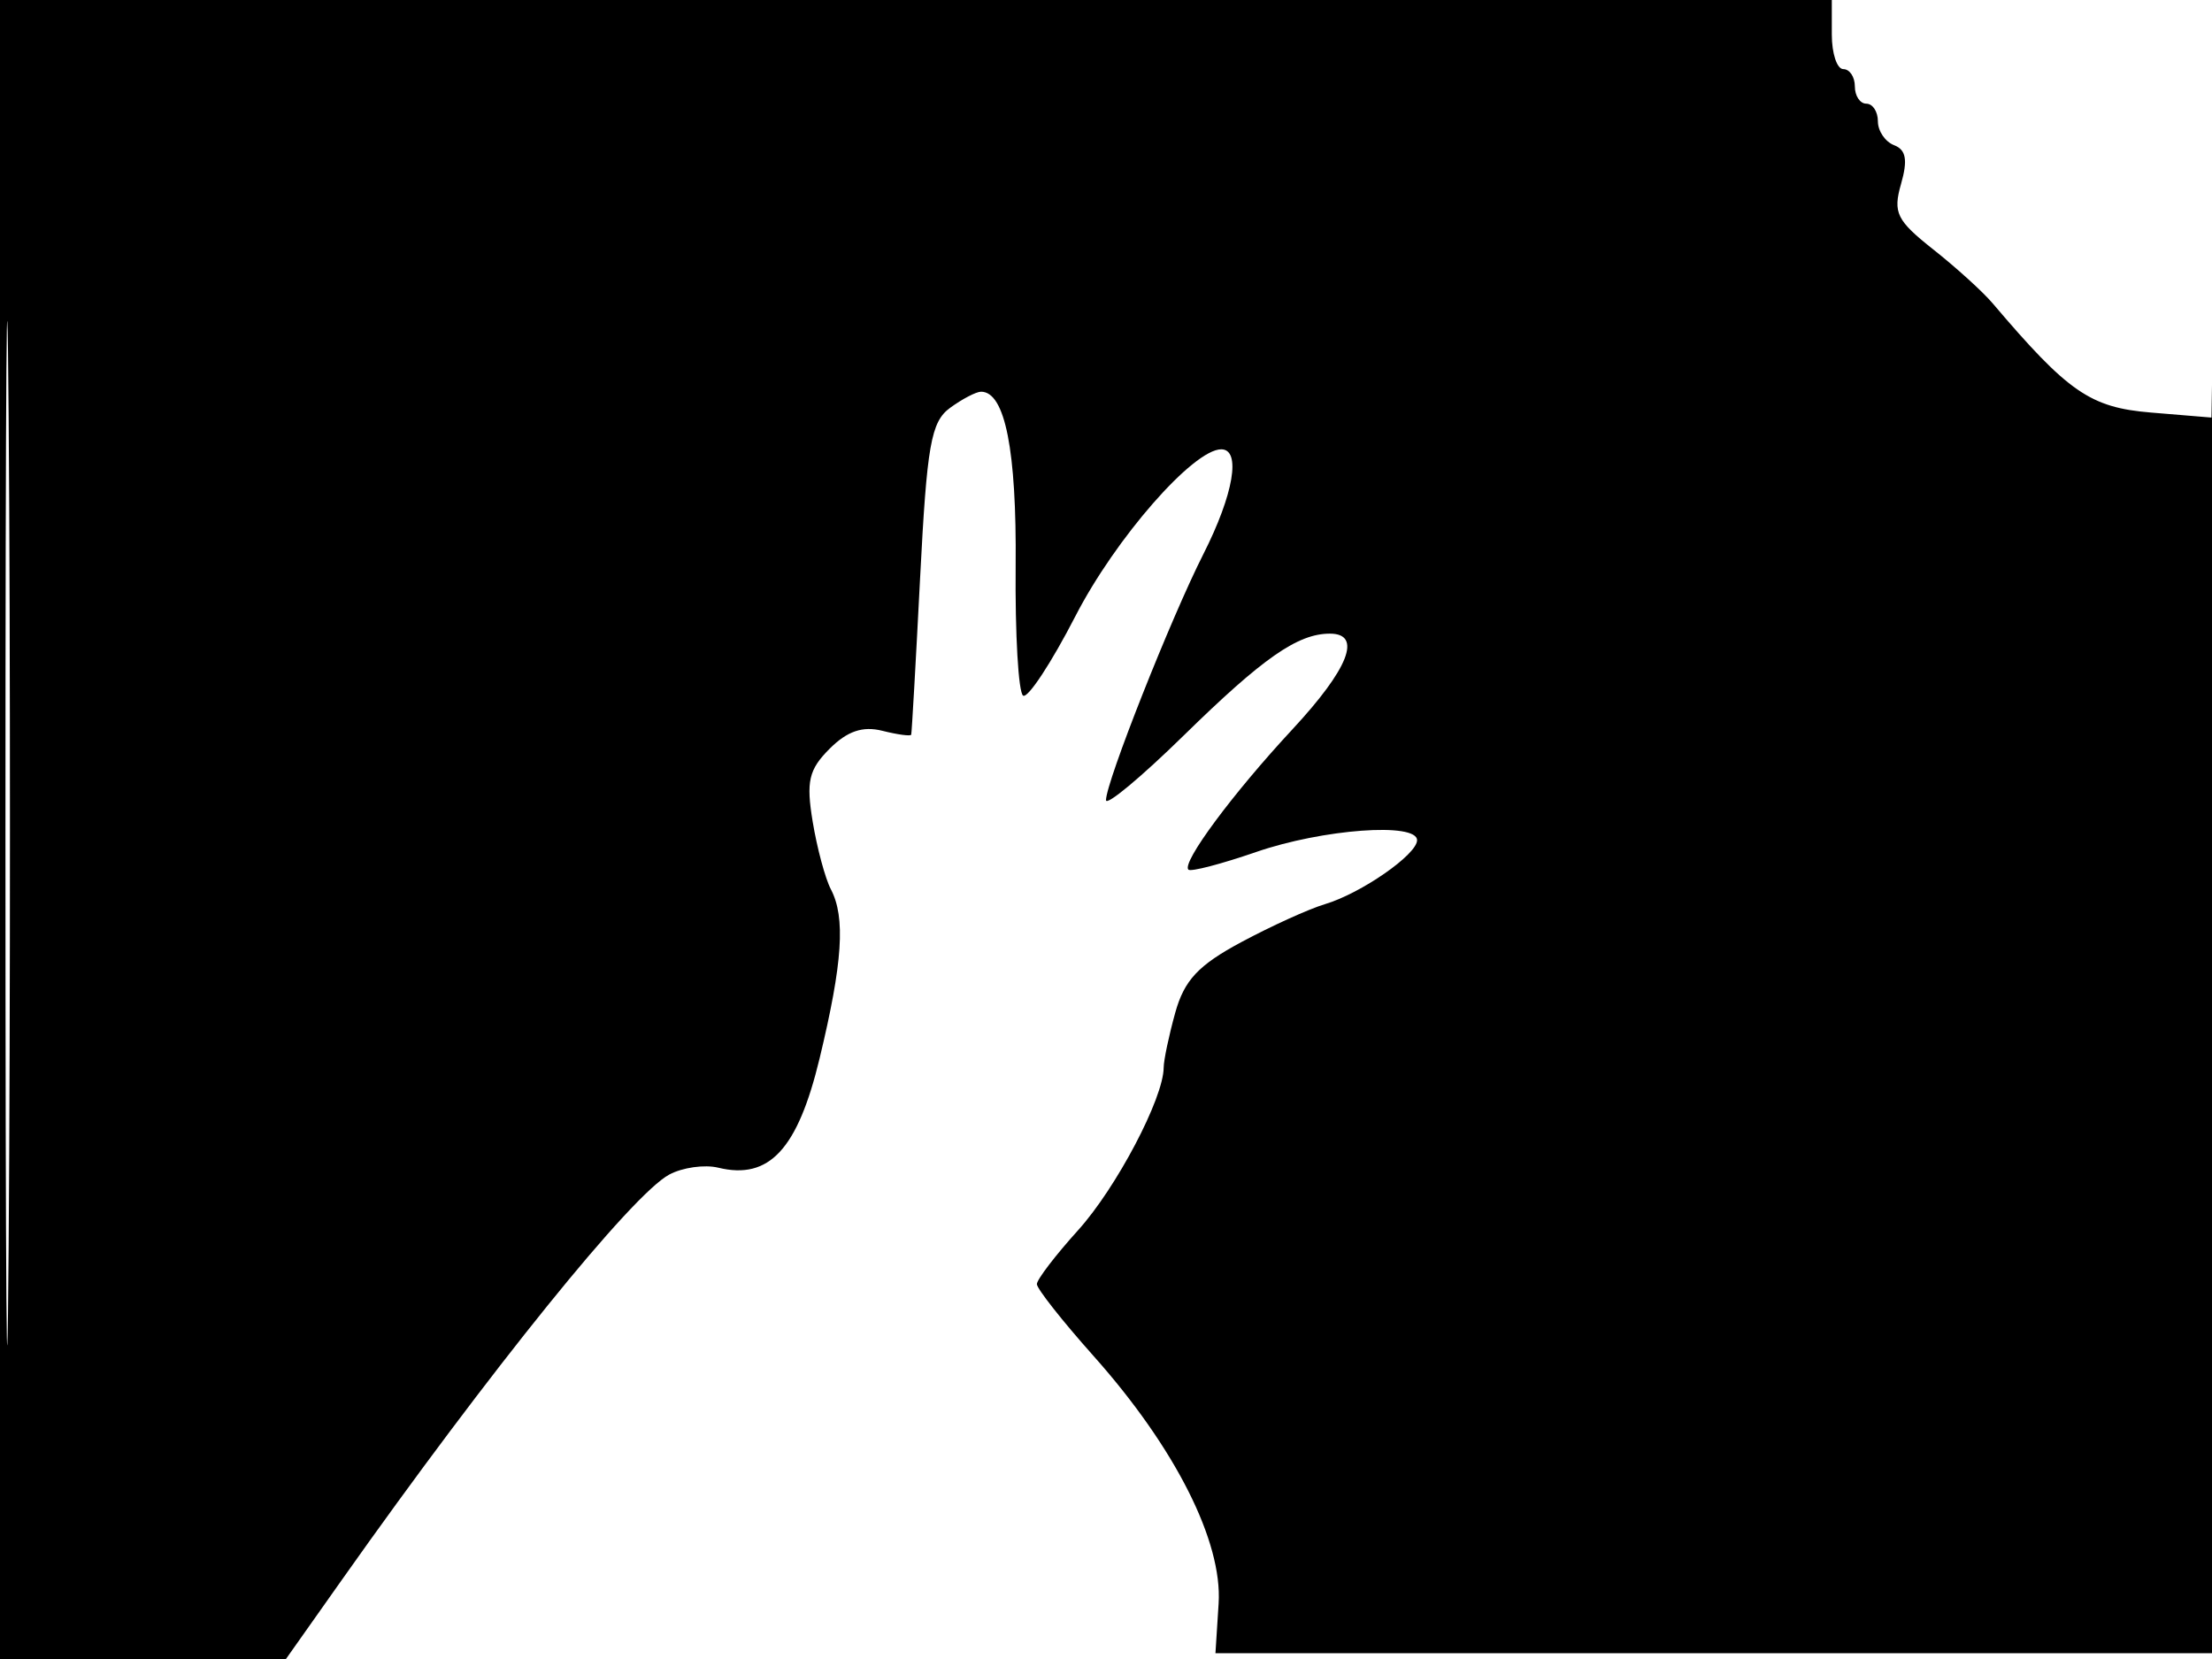 <svg xmlns="http://www.w3.org/2000/svg" width="192" height="144" viewBox="0 0 192 144" version="1.1">
	<path d="M 0 72 L 0 144 12.410 144 L 24.820 144 29.660 137.150 C 42.496 118.984, 54.855 103.683, 58.092 101.951 C 59.244 101.334, 61.157 101.066, 62.343 101.354 C 66.767 102.430, 69.237 99.766, 71.141 91.867 C 73.144 83.555, 73.404 79.638, 72.116 77.184 C 71.630 76.258, 70.921 73.621, 70.541 71.325 C 69.961 67.824, 70.199 66.801, 72.011 64.989 C 73.540 63.460, 74.880 63.004, 76.587 63.432 C 77.914 63.766, 79.041 63.917, 79.092 63.769 C 79.142 63.621, 79.490 57.493, 79.865 50.152 C 80.455 38.621, 80.808 36.613, 82.465 35.402 C 83.519 34.631, 84.730 34, 85.156 34 C 87.238 34, 88.247 39.089, 88.157 49.131 C 88.104 55.064, 88.397 60.127, 88.808 60.381 C 89.219 60.635, 91.262 57.527, 93.349 53.473 C 96.823 46.724, 103.577 39, 106.003 39 C 107.748 39, 107.082 42.906, 104.451 48.096 C 101.630 53.664, 96 67.889, 96 69.450 C 96 69.998, 99.037 67.471, 102.750 63.836 C 109.627 57.101, 112.642 55, 115.434 55 C 118.267 55, 117.076 58.038, 112.178 63.310 C 106.998 68.884, 102.550 74.884, 103.152 75.485 C 103.355 75.688, 105.992 75.002, 109.011 73.960 C 114.804 71.960, 123 71.358, 123 72.932 C 123 74.172, 118.131 77.550, 115 78.482 C 113.625 78.891, 110.364 80.371, 107.754 81.770 C 104.015 83.774, 102.795 85.077, 102.009 87.907 C 101.460 89.883, 101.009 92.025, 101.006 92.667 C 100.993 95.330, 96.899 103.106, 93.570 106.791 C 91.606 108.964, 90 111.066, 90 111.461 C 90 111.856, 92.213 114.663, 94.918 117.697 C 102.005 125.648, 106.119 133.793, 105.775 139.187 L 105.500 143.500 149 143.500 L 192.500 143.500 192.527 71.500 C 192.542 31.900, 192.420 7.767, 192.254 17.872 L 191.954 36.244 186.706 35.809 C 181.429 35.371, 179.521 34.055, 172.954 26.321 C 172.104 25.319, 169.786 23.217, 167.803 21.649 C 164.625 19.136, 164.294 18.463, 165.008 15.971 C 165.604 13.892, 165.446 13.001, 164.409 12.604 C 163.634 12.306, 163 11.374, 163 10.531 C 163 9.689, 162.550 9, 162 9 C 161.450 9, 161 8.325, 161 7.500 C 161 6.675, 160.550 6, 160 6 C 159.450 6, 159 4.650, 159 3 L 159 0 79.500 0 L 0 0 0 72 M 0.474 72.500 C 0.474 112.100, 0.598 128.154, 0.750 108.176 C 0.901 88.198, 0.901 55.798, 0.750 36.176 C 0.598 16.554, 0.474 32.900, 0.474 72.500" stroke="none" fill="black" fill-rule="evenodd"/>
</svg>